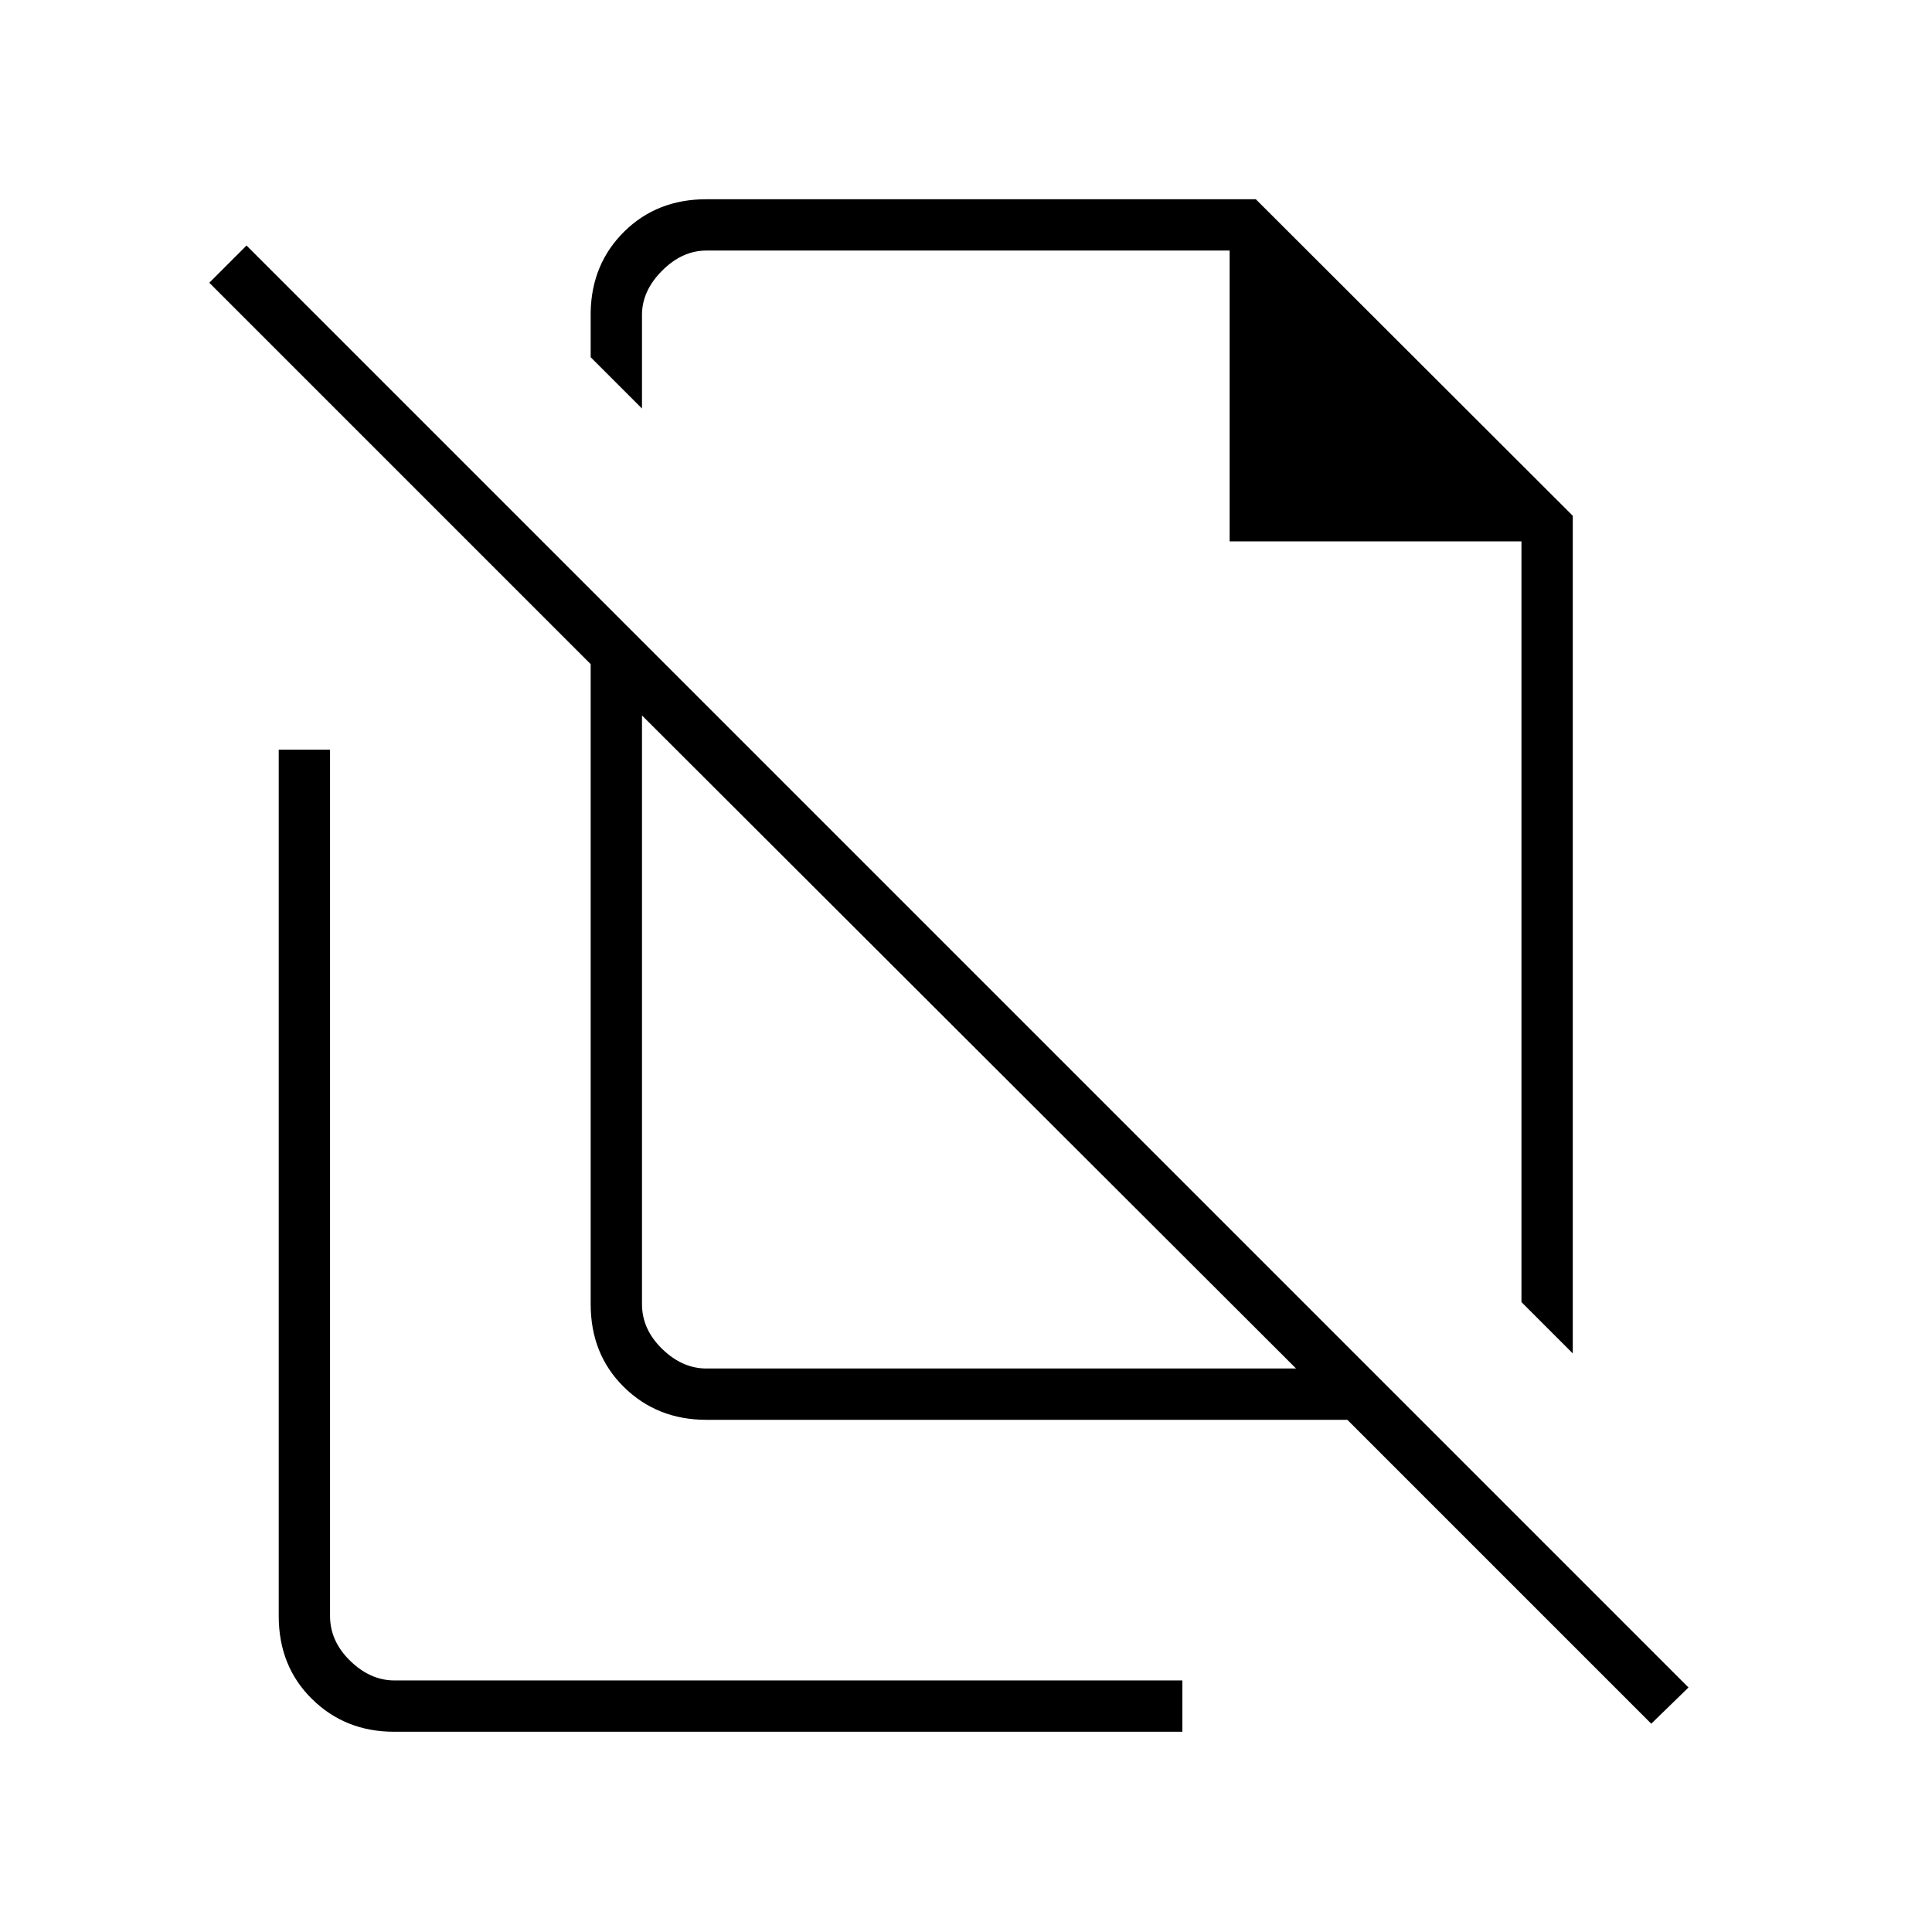 <svg xmlns="http://www.w3.org/2000/svg" height="24" viewBox="0 -960 960 960" width="24"><path d="M781.5-287.5 756-313v-378H611v-144.5H351q-12 0-22 10t-10 22v46.5l-25.5-25.5V-805q.5-24 16.75-40T351-861h273l157.5 157.28v416.22ZM351-280h293L319-604.5V-312q0 12.5 10 22.25t22 9.75Zm469.5 176.5-151-151H351q-24.44 0-40.97-16.27Q293.5-287.03 293.5-312v-318L104-819.5l18.5-18.5L839-121.5l-18.5 18ZM537.5-575Zm-56 132.5Zm-285.68 343q-24.26 0-40.79-16.27Q138.5-132.03 138.5-157v-430.5H164V-157q0 12.5 10 22.25t22 9.75h391.5v25.5H195.82Z"/></svg>